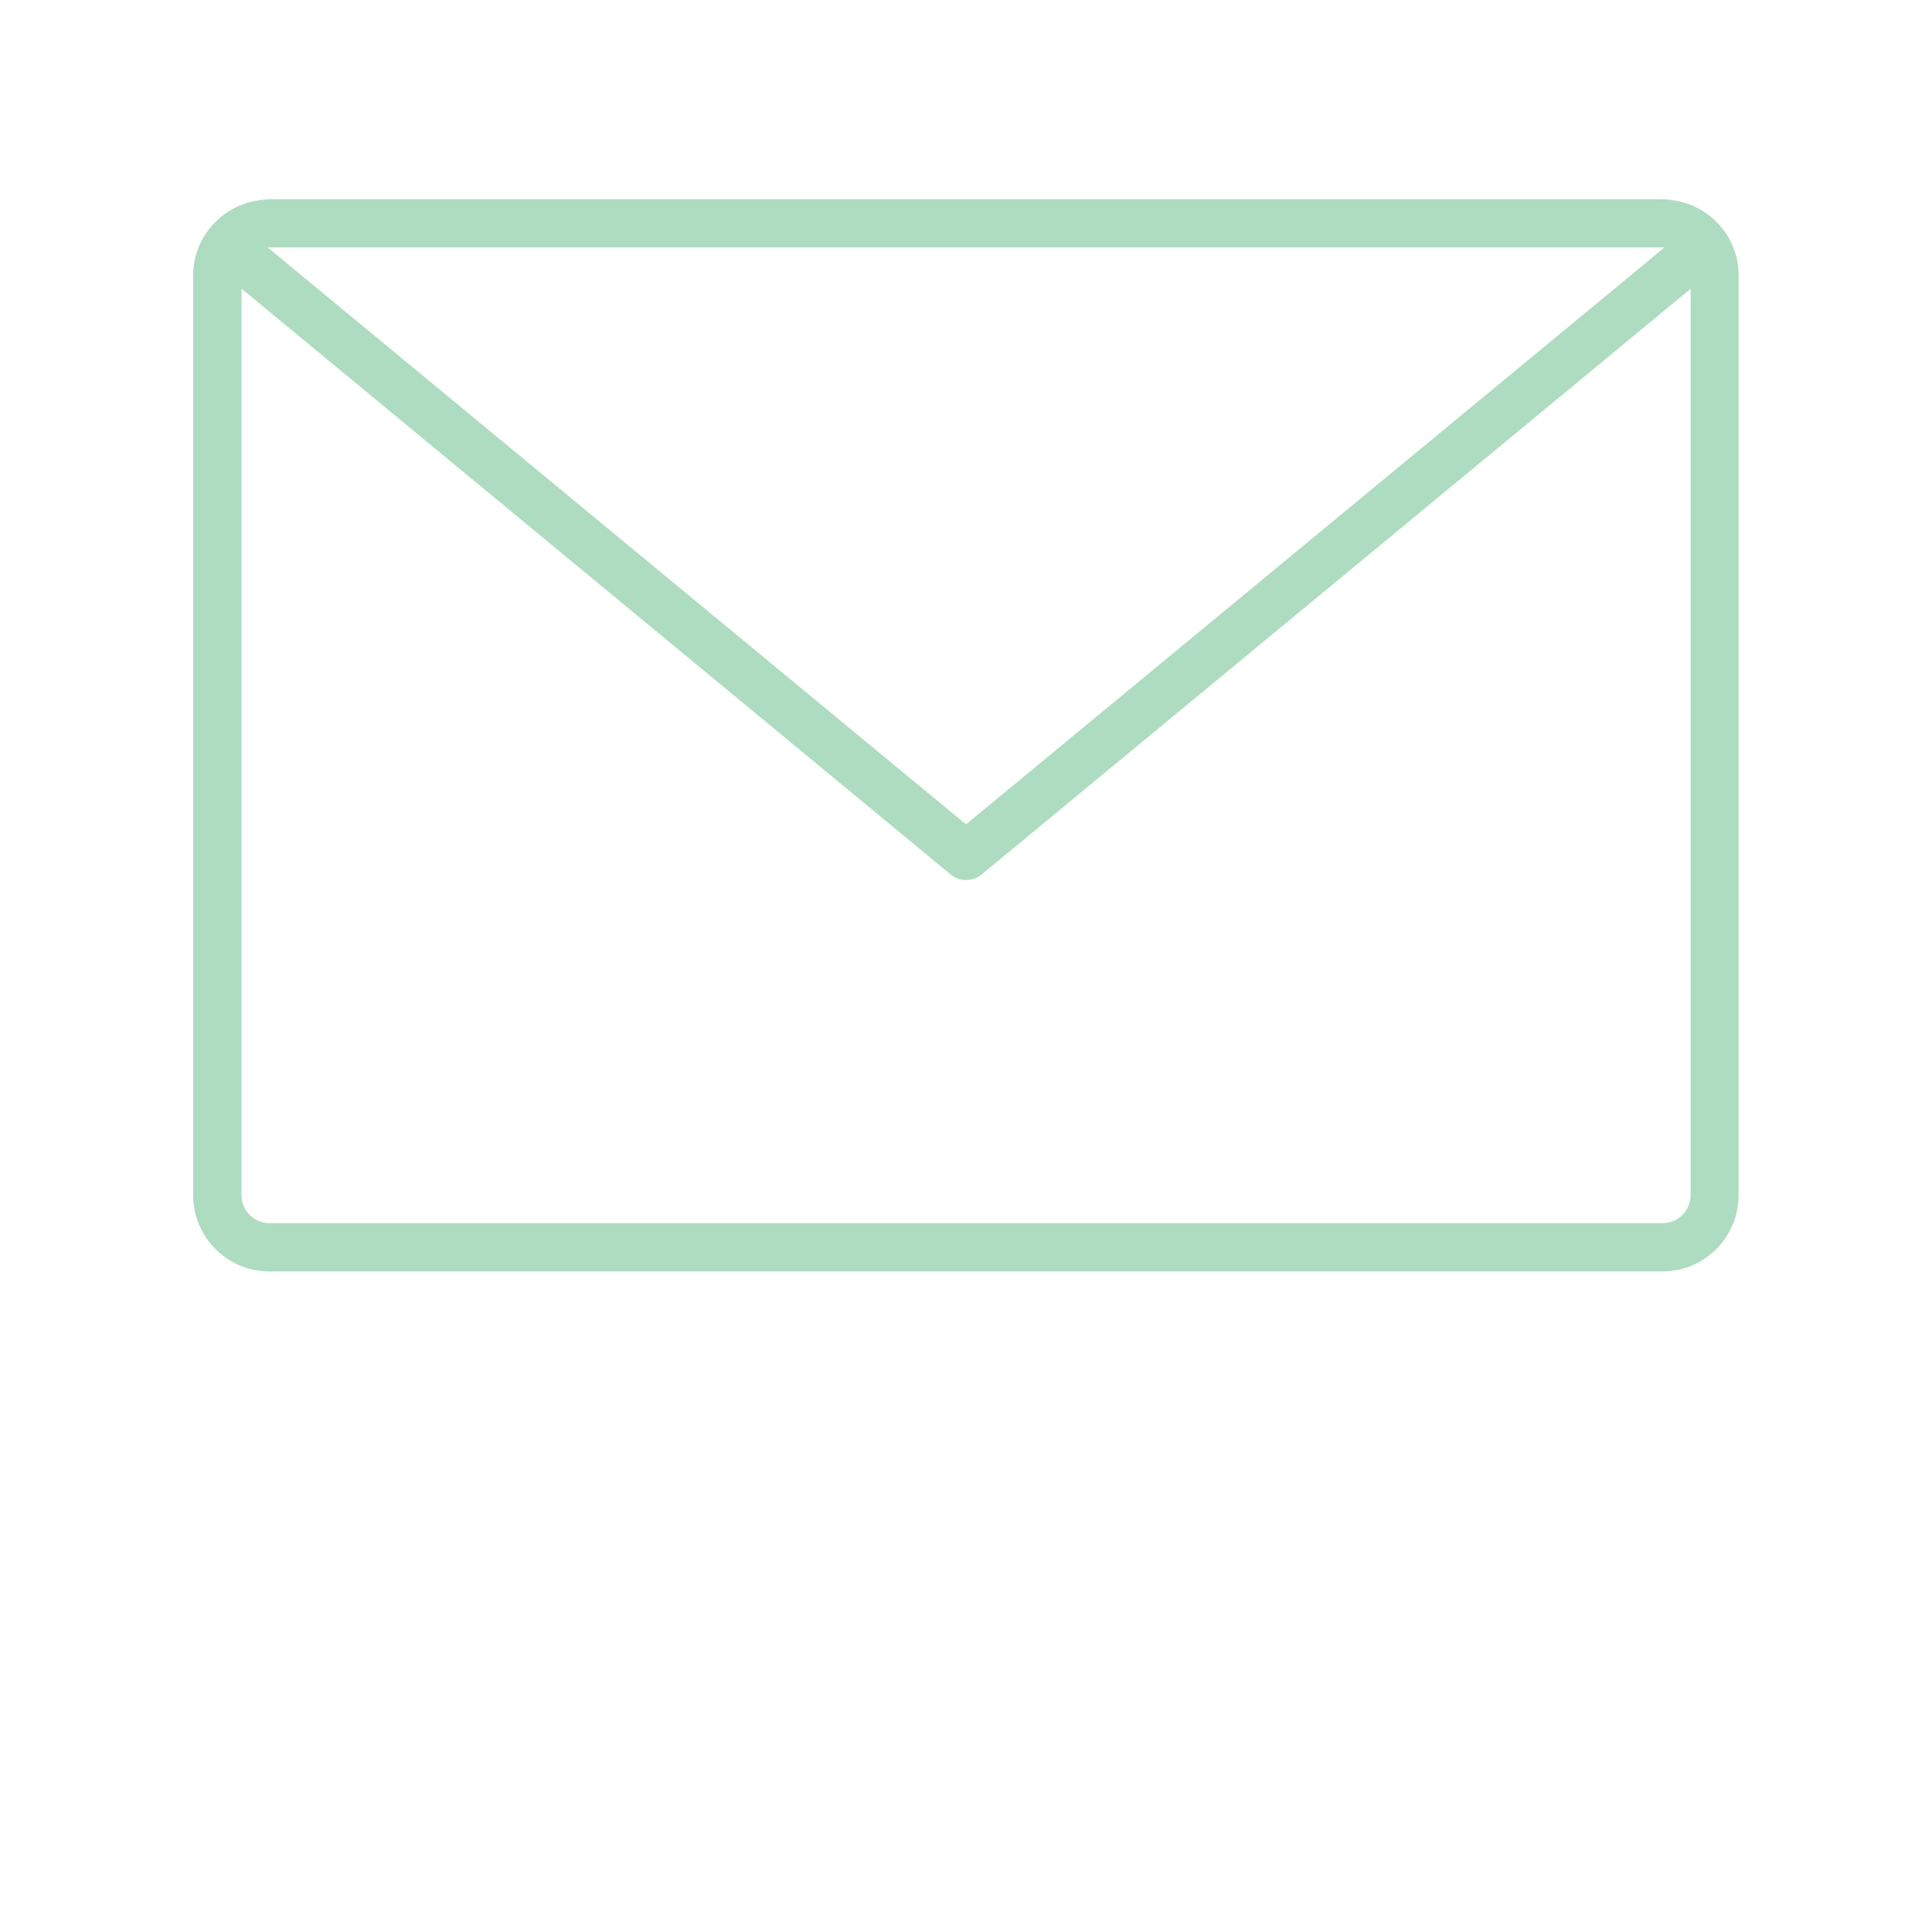 <?xml version="1.0" encoding="UTF-8"?>
<svg width="133" height="133" version="1.1" viewBox="0 0 700 700" xmlns="http://www.w3.org/2000/svg" xmlns:xlink="http://www.w3.org/1999/xlink" >
 <defs>
 
 </defs>
 <g>
  <path fill-rule="evenodd" clip-rule="evenodd" d="m606.71 72.625c-1.414-0.234-2.887-0.414-4.363-0.414h-504.71c-1.531 0-3.008 0.176-4.481 0.473-13.086 2.121-23.164 13.438-23.164 27.113v333.29c0 15.207 12.379 27.586 27.586 27.586h504.77c15.207 0 27.586-12.379 27.586-27.586l0.004-333.29c0.059-13.734-10.082-25.051-23.227-27.172zm-4.301 17.035c0.234 0 0.414 0.059 0.59 0.059l-253 208.97-252.94-208.97c0.176 0 0.355-0.059 0.59-0.059zm0 353.51h-504.77c-5.602 0-10.141-4.539-10.141-10.141l0.004-328.45 256.95 212.27c1.59 1.355 3.598 2.004 5.602 2.004s3.949-0.648 5.602-2.004l256.89-212.21v328.45c-0.066 5.602-4.606 10.082-10.145 10.082z" fill="#AEDCC0"/>
  
 </g>
</svg>
